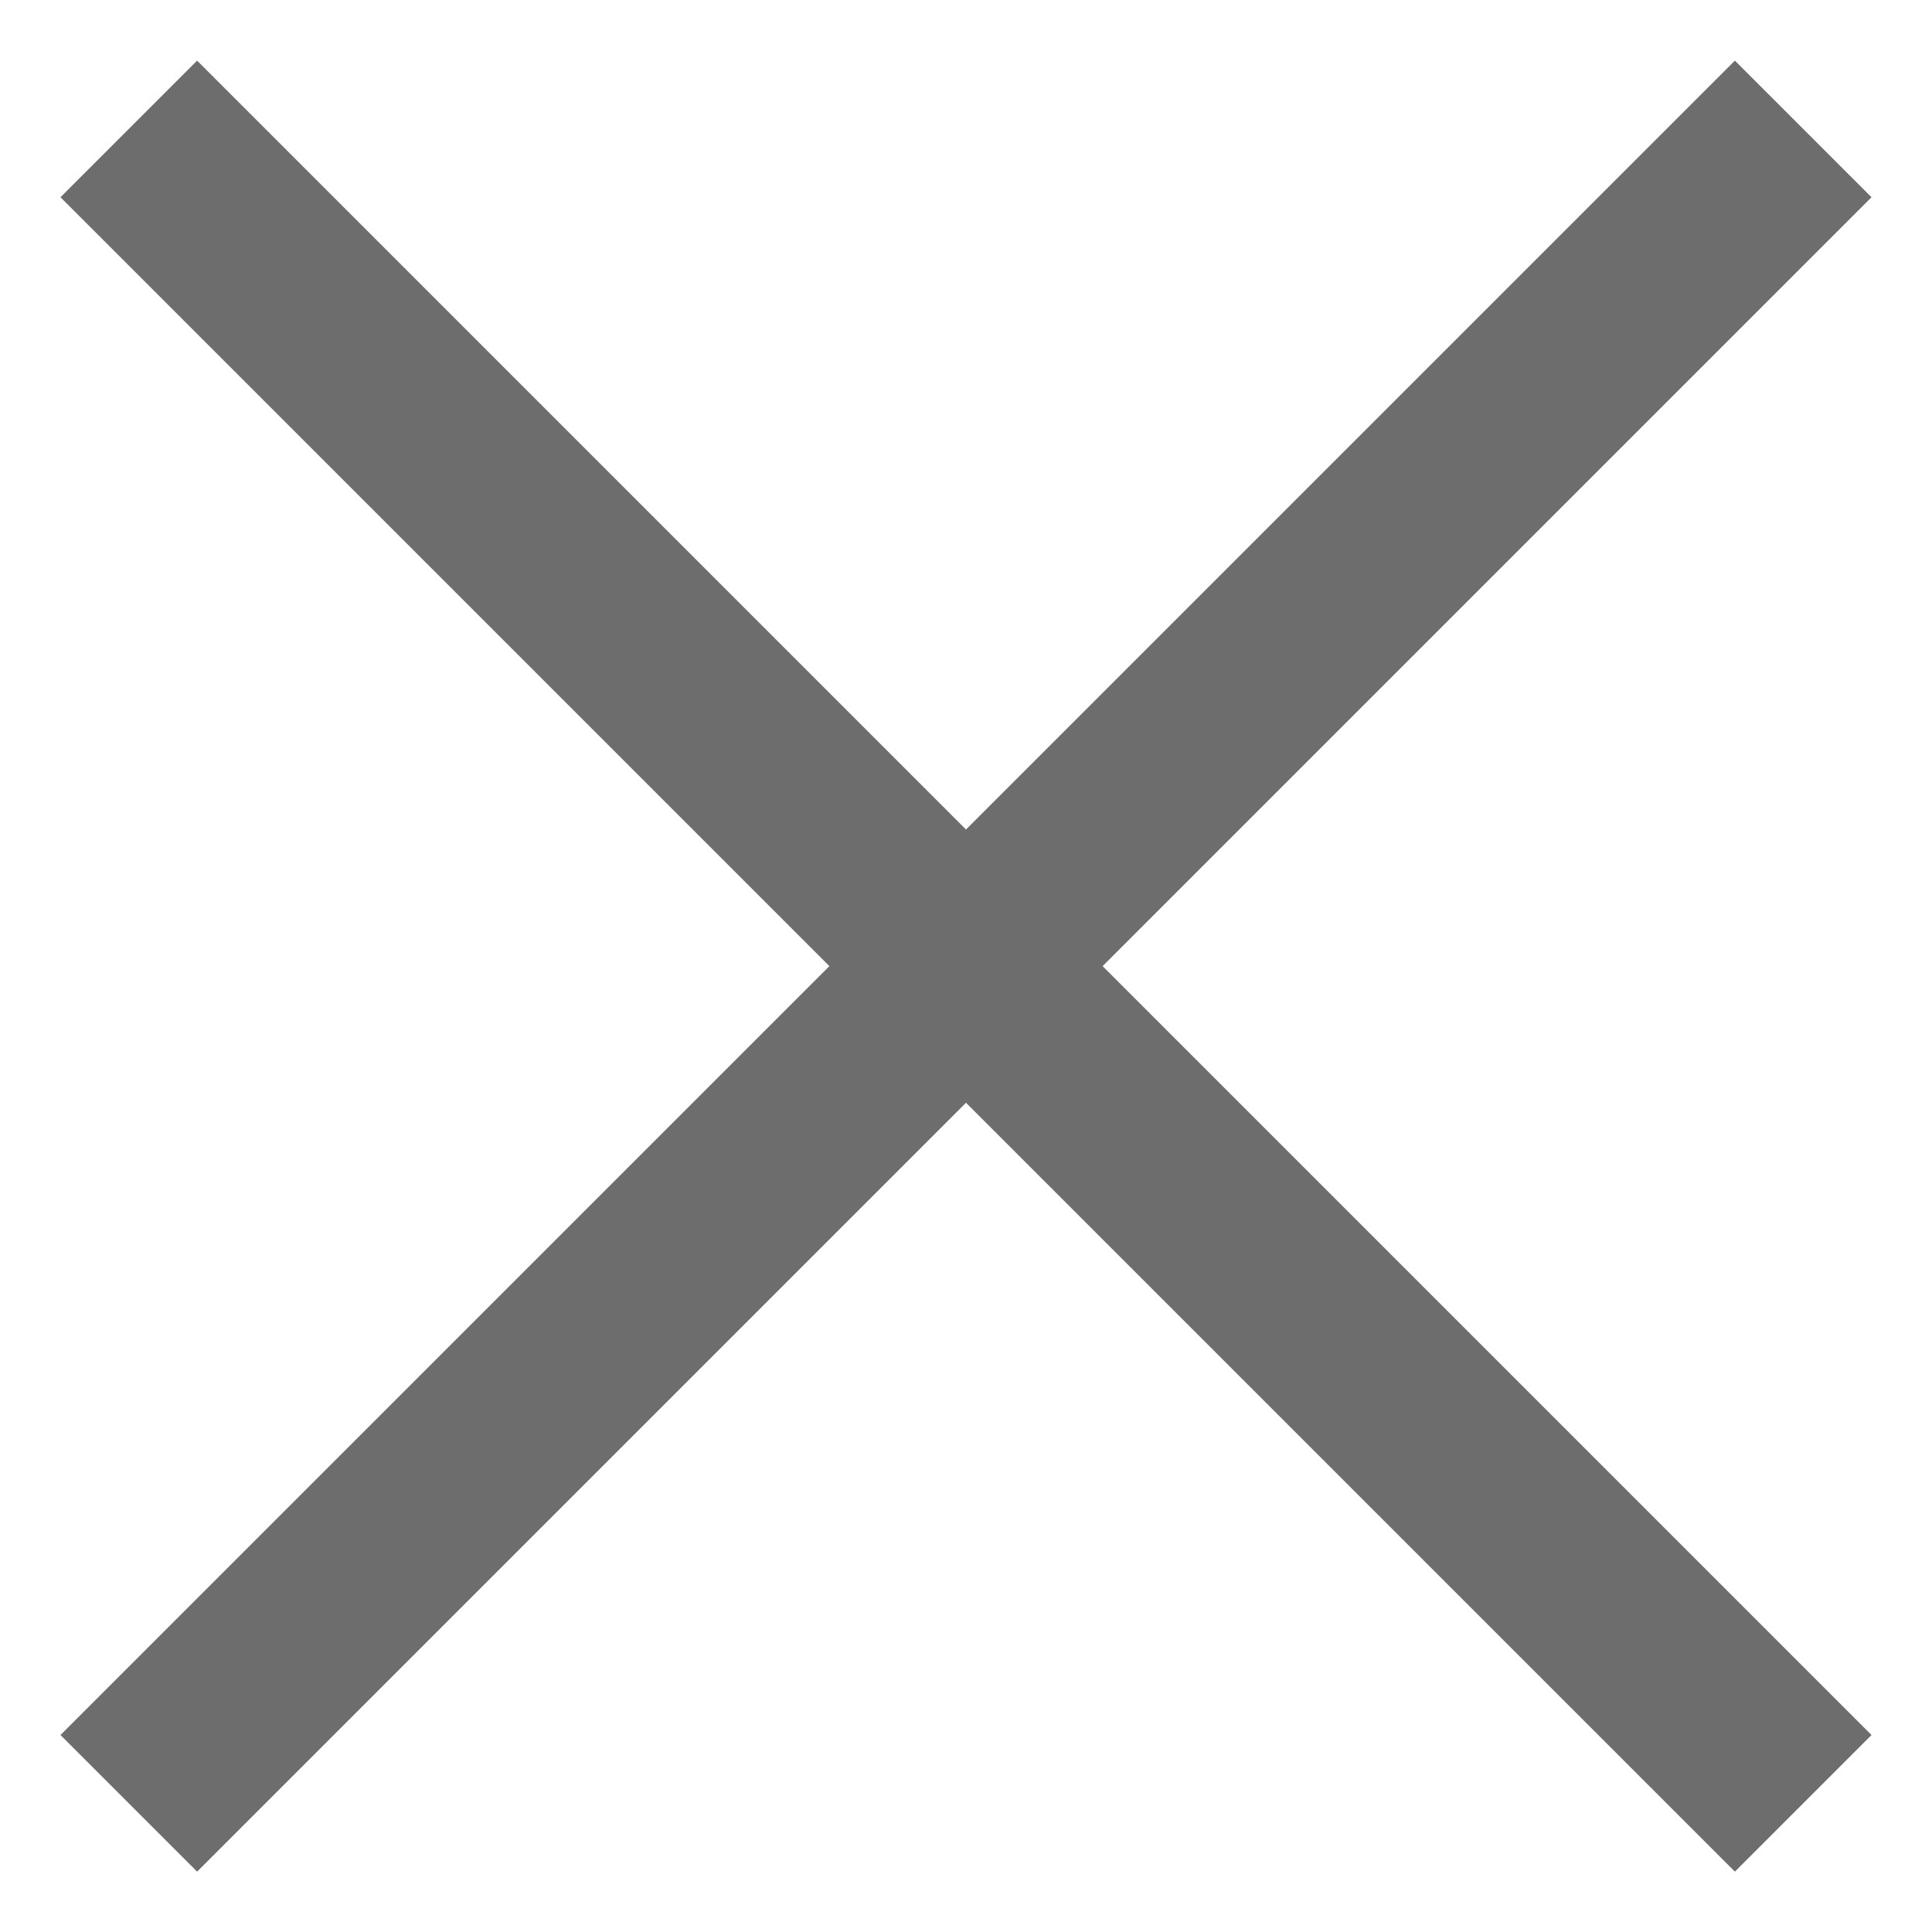 <svg width="30" height="30" viewBox="0 0 30 30" fill="none" xmlns="http://www.w3.org/2000/svg">
<path d="M2 2.002L15 15.002M28 28.002L15 15.002M15 15.002L2 28.002L28 2.002" stroke="#6D6D6D" stroke-width="3"/>
</svg>
